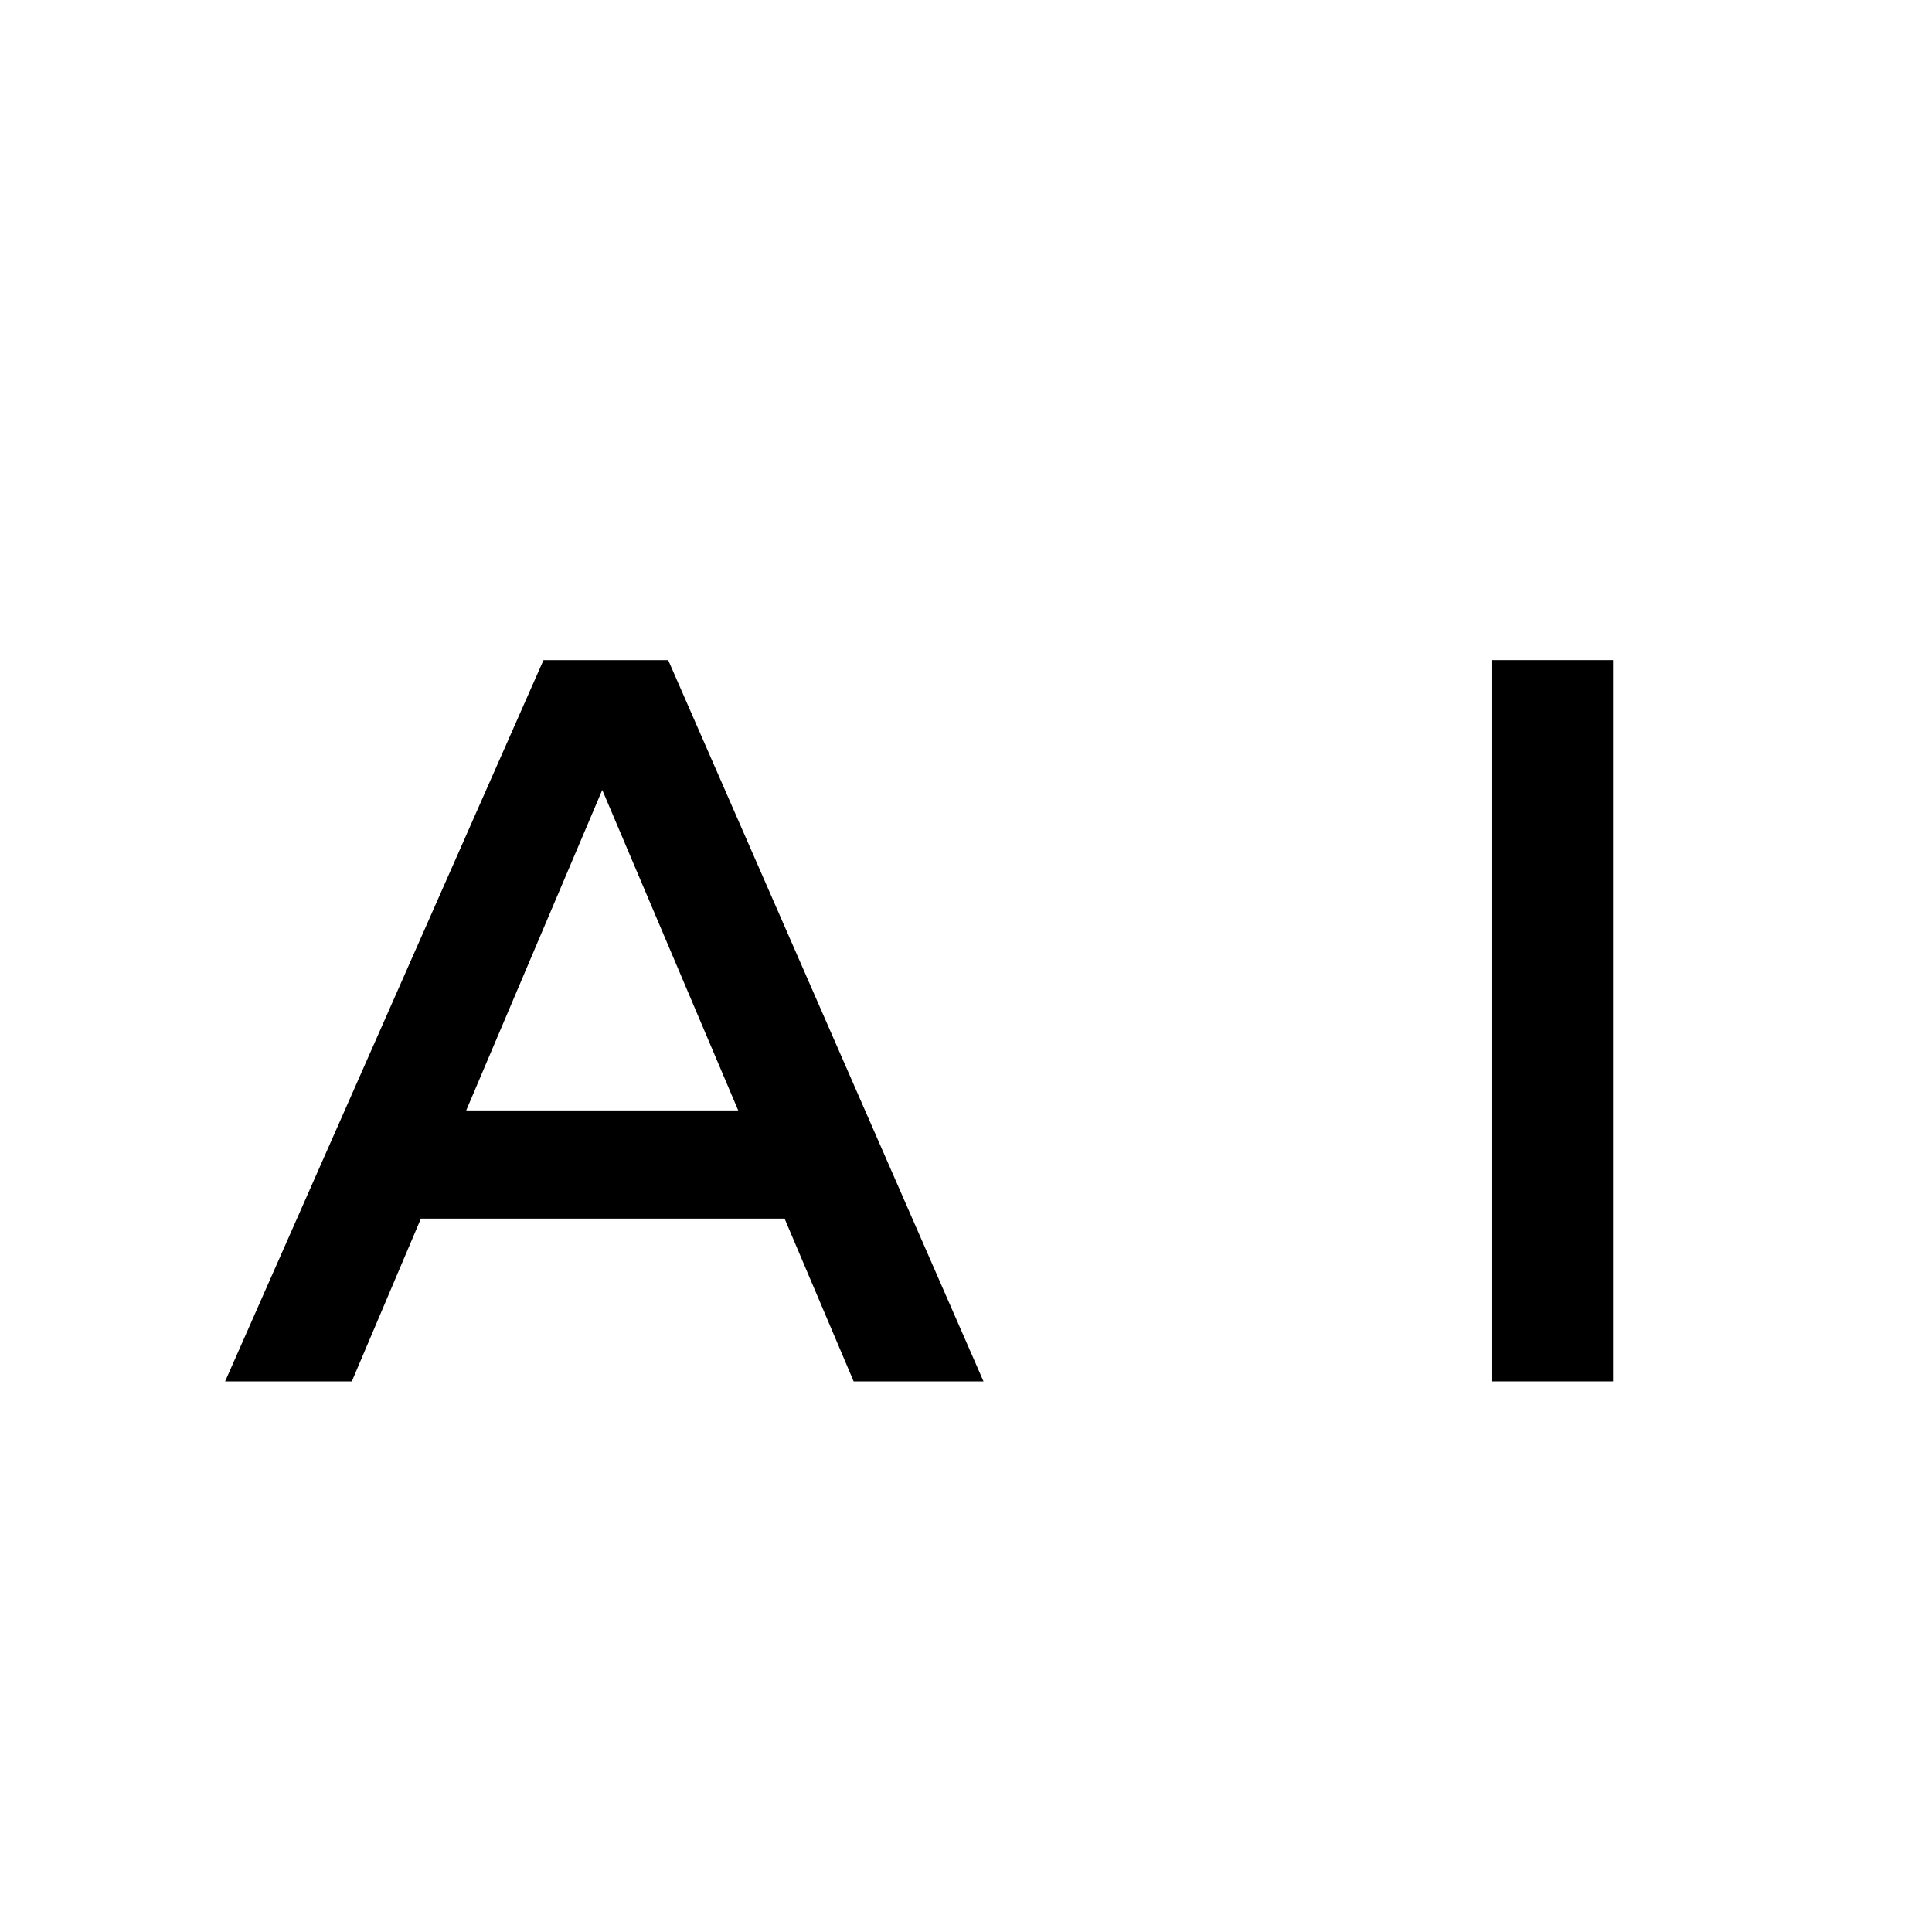 <svg xmlns="http://www.w3.org/2000/svg" xmlns:xlink="http://www.w3.org/1999/xlink" width="500" zoomAndPan="magnify" viewBox="0 0 375 375" height="500" preserveAspectRatio="xMidYMid meet" version="1.0"><defs><g/></defs><rect x="-37.5" width="450" fill="#ffffff" y="-37.5" height="450" fill-opacity="1"/><rect x="-37.5" width="450" fill="#ffffff" y="-37.5" height="450" fill-opacity="1"/><g fill="#000000" fill-opacity="1"><g transform="translate(43.492, 268.125)"><g><path d="M 108.797 -31.594 L 38.203 -31.594 L 24.797 0 L 0.203 0 L 62 -140 L 86.203 -140 L 147.406 0 L 122.203 0 Z M 99.797 -52.594 L 73.406 -114.797 L 47 -52.594 Z M 99.797 -52.594 "/></g></g></g><g fill="#000000" fill-opacity="1"><g transform="translate(271.088, 268.125)"><g><path d="M 42 0 L 18.406 0 L 18.406 -140 L 42 -140 Z M 42 0 "/></g></g></g></svg>